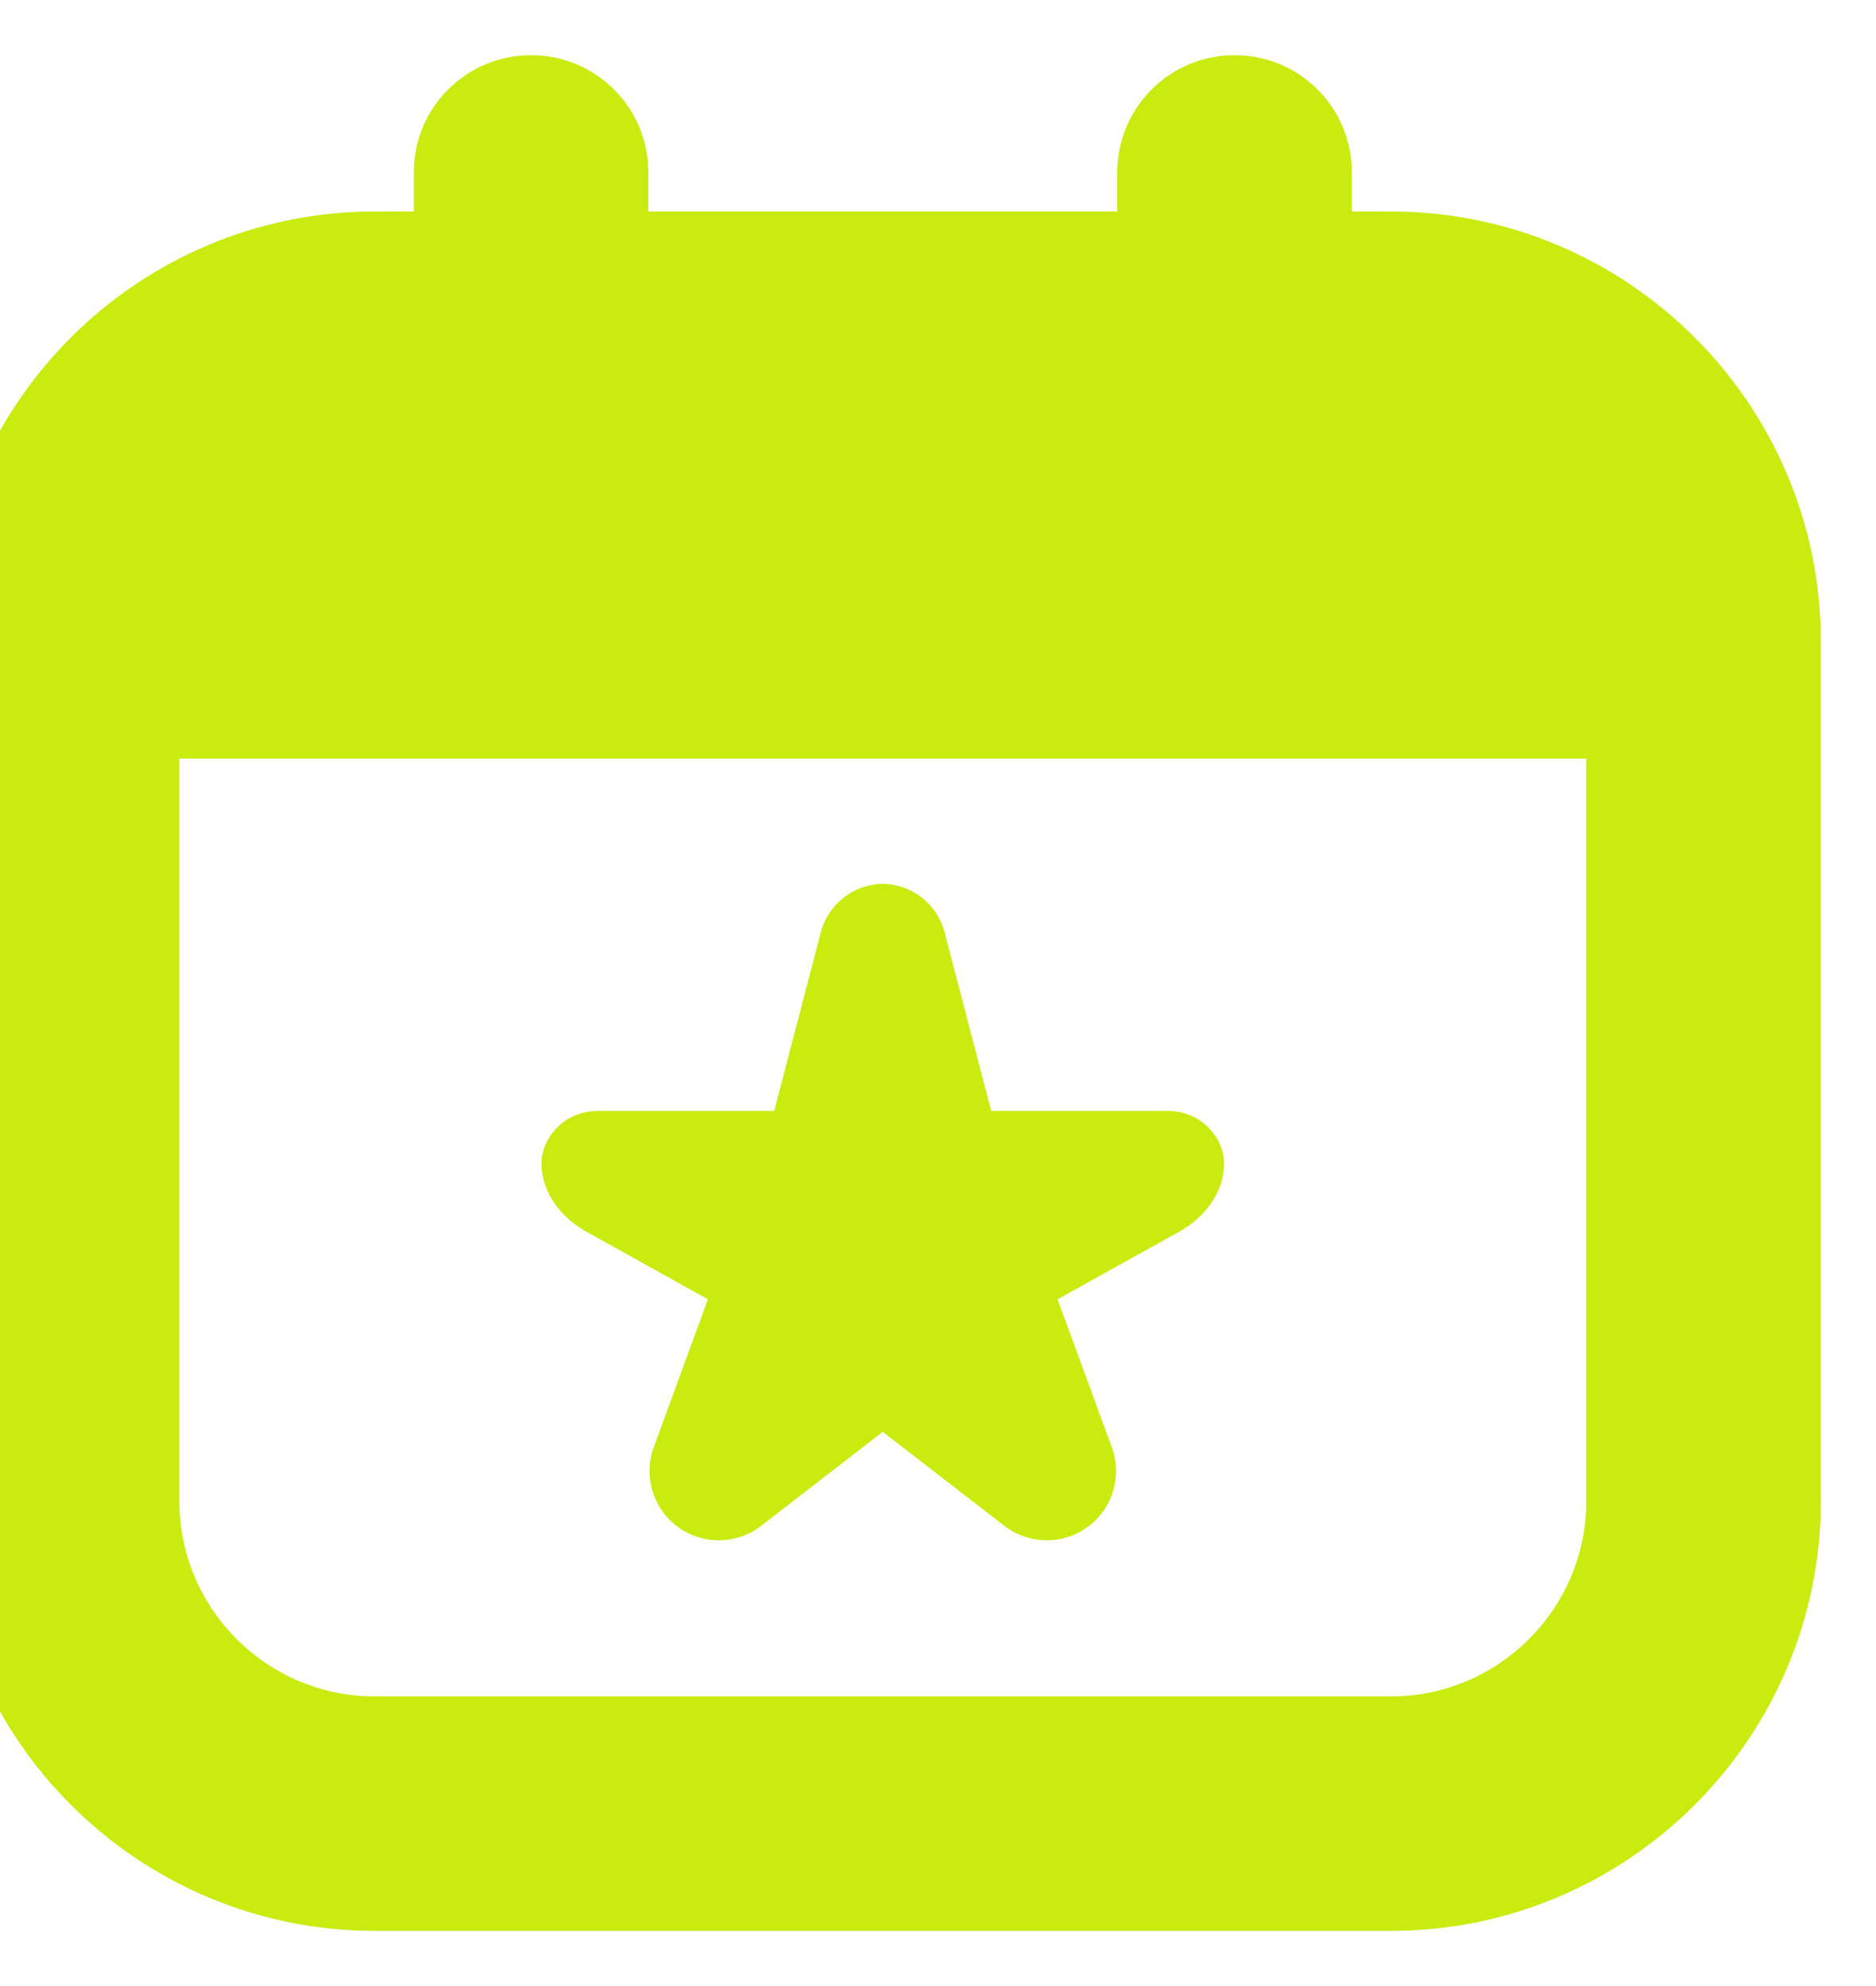 <svg width="17" height="18" viewBox="0 0 17 18" fill="none" xmlns="http://www.w3.org/2000/svg">
<g clip-path="url(#clip0_344_13983)">
<path d="M11.092 10.546C11.092 10.815 10.905 11.041 10.691 11.16L9.583 11.776L10.075 13.117C10.17 13.377 10.084 13.668 9.863 13.834C9.637 14.004 9.325 14.002 9.101 13.829L7.999 12.977L6.897 13.829C6.673 14.002 6.362 14.004 6.136 13.834C5.915 13.668 5.829 13.377 5.924 13.117L6.415 11.776L5.308 11.16C5.094 11.041 4.907 10.815 4.907 10.546C4.907 10.319 5.104 10.068 5.425 10.068H7.016L7.438 8.45C7.505 8.194 7.735 8.015 7.999 8.01C8.264 8.015 8.494 8.194 8.56 8.45L8.982 10.068H10.574C10.894 10.068 11.092 10.318 11.092 10.546ZM12.604 1.917H12.25V1.562C12.25 0.975 11.775 0.5 11.188 0.5C10.6 0.5 10.125 0.975 10.125 1.562V1.917H5.875V1.562C5.875 0.975 5.4 0.5 4.812 0.5C4.225 0.5 3.75 0.975 3.75 1.562V1.917H3.396C1.247 1.917 -0.5 3.664 -0.5 5.812V13.604C-0.5 15.752 1.247 17.5 3.396 17.5H12.604C14.752 17.5 16.5 15.752 16.5 13.604V5.812C16.5 3.664 14.752 1.917 12.604 1.917ZM12.604 15.375H3.396C2.42 15.375 1.625 14.58 1.625 13.604V6.875H14.375V13.604C14.375 14.58 13.58 15.375 12.604 15.375Z" fill="#CAEB0E"/>
</g>
<defs>
<clipPath id="clip0_344_13983">
<rect width="17" height="17" fill="white" transform="translate(0 0.5)"/>
</clipPath>
</defs>
</svg>
